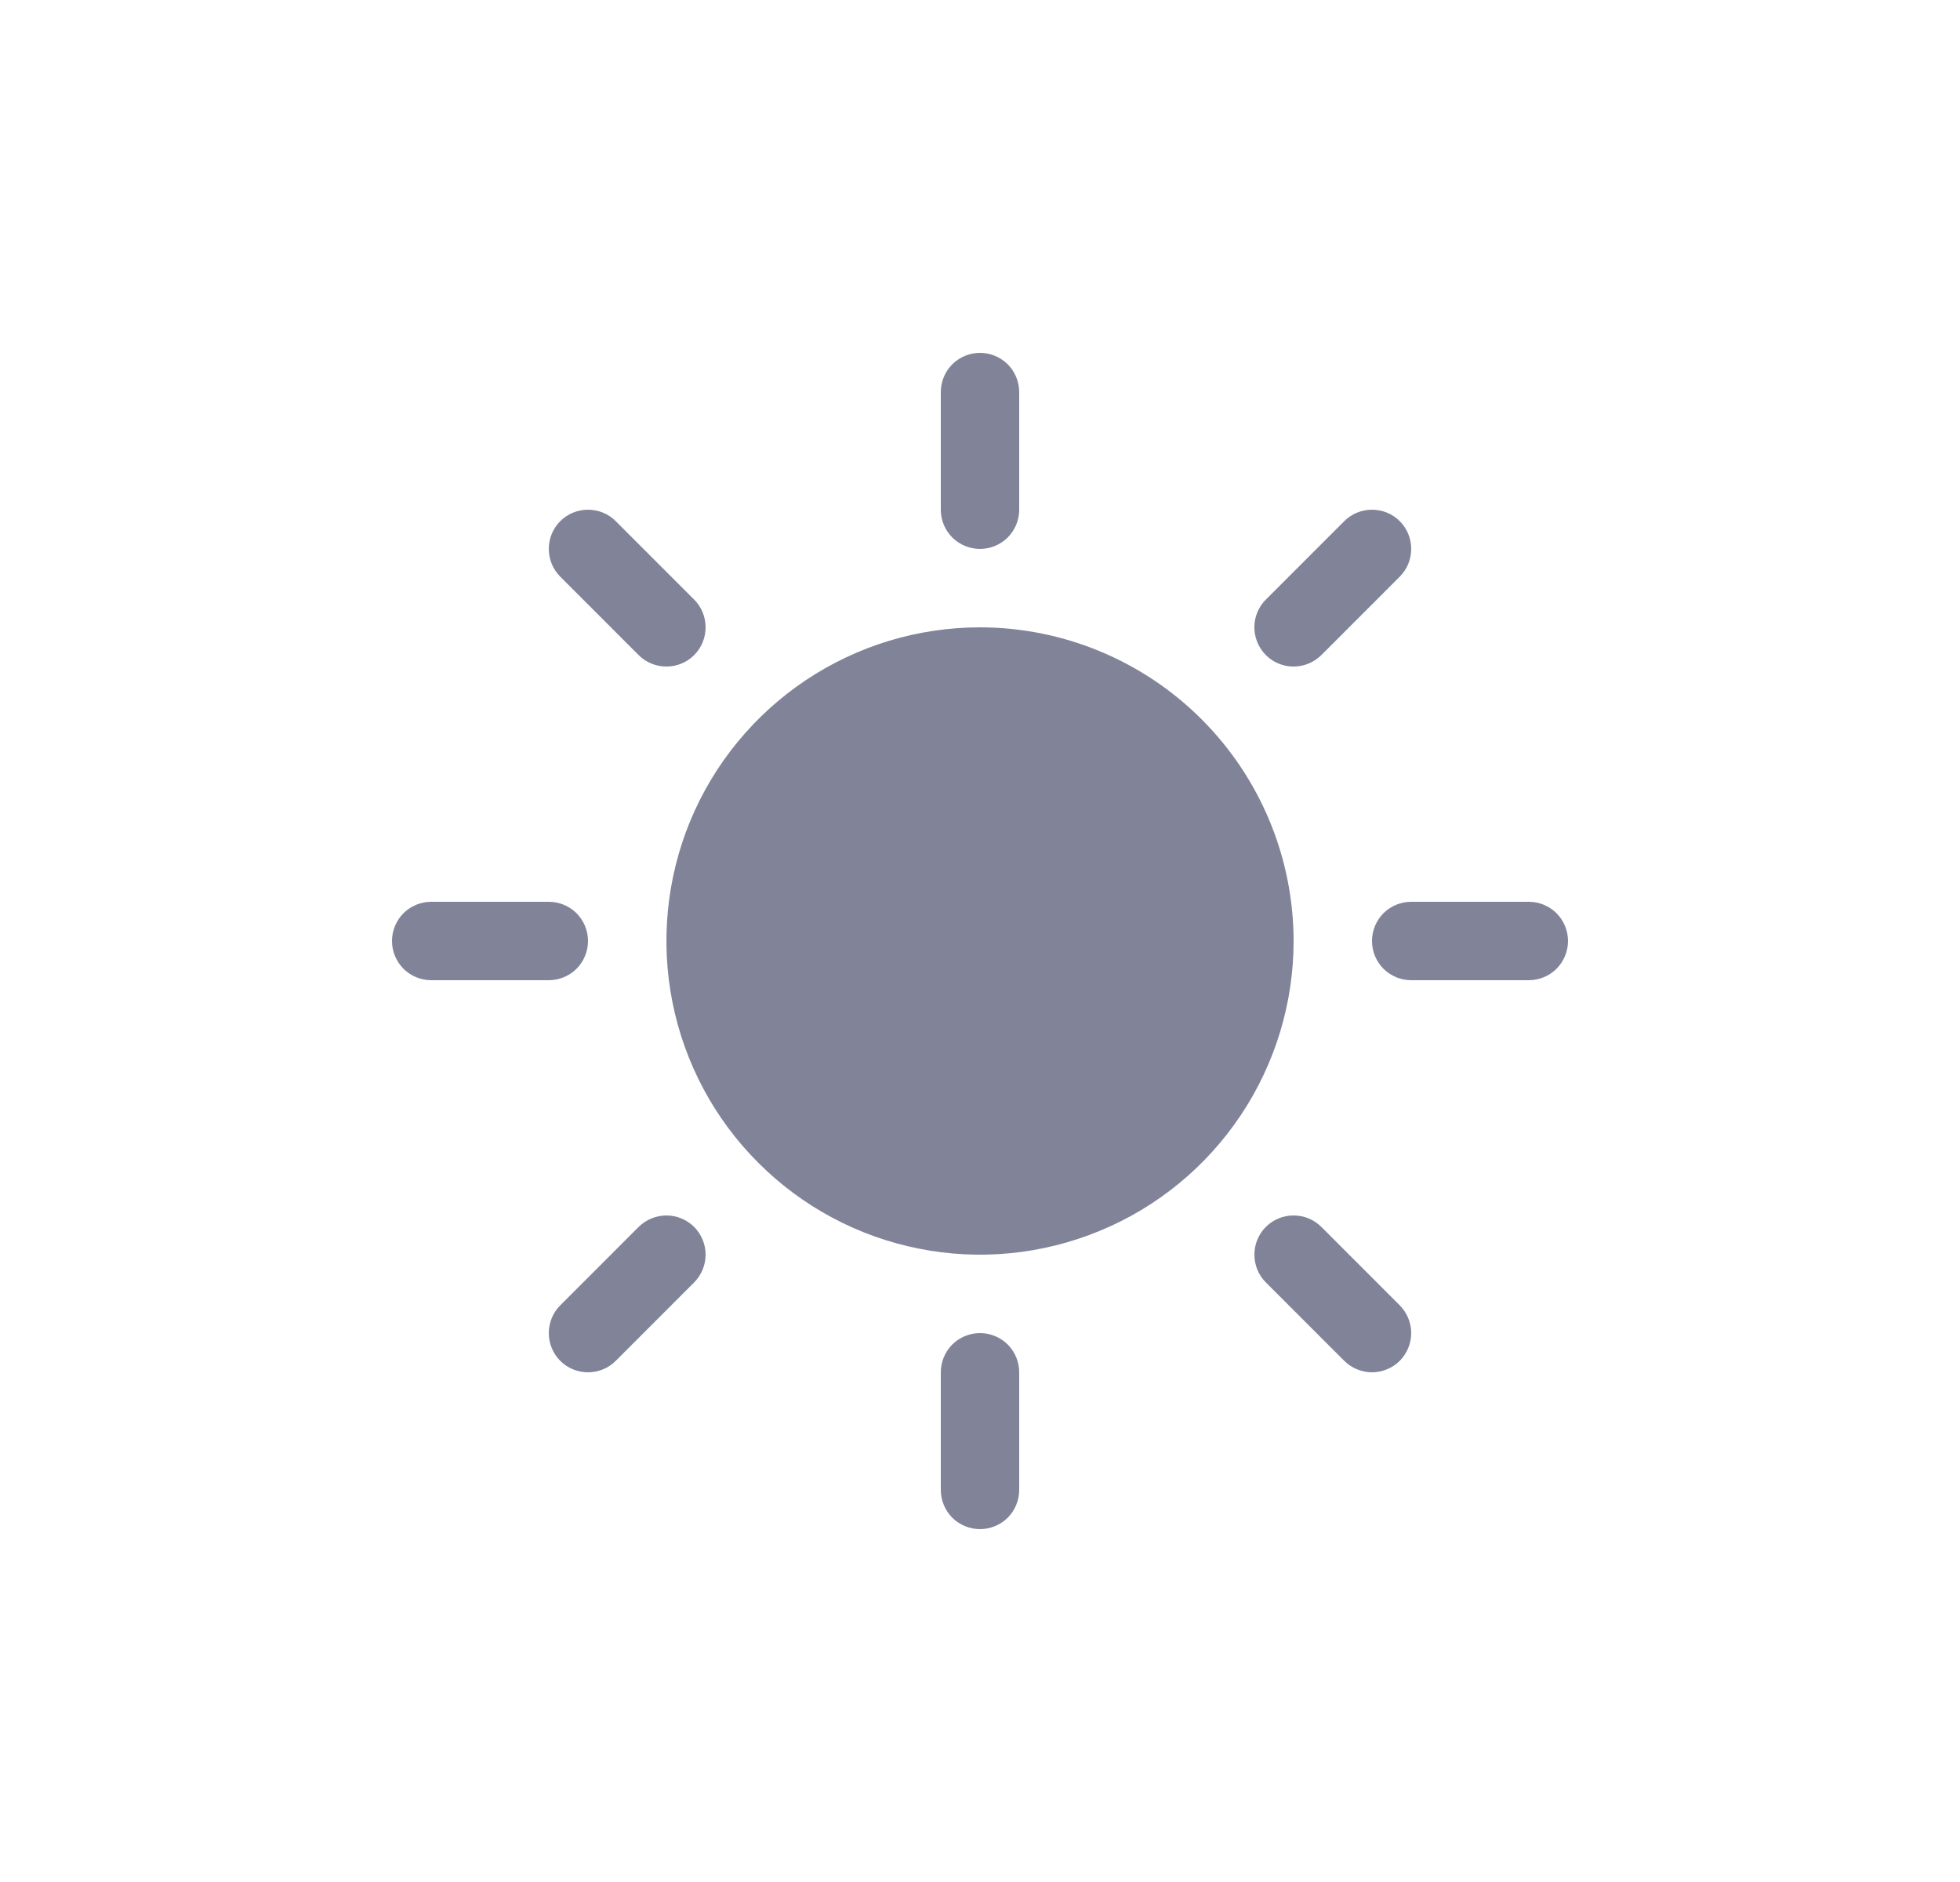 <svg width="25" height="24" viewBox="0 0 25 24" fill="none" xmlns="http://www.w3.org/2000/svg">
<path d="M12 6.5V5C12 4.867 12.053 4.74 12.146 4.646C12.24 4.553 12.367 4.5 12.5 4.5C12.633 4.5 12.76 4.553 12.854 4.646C12.947 4.74 13 4.867 13 5V6.5C13 6.633 12.947 6.76 12.854 6.854C12.76 6.947 12.633 7 12.5 7C12.367 7 12.24 6.947 12.146 6.854C12.053 6.76 12 6.633 12 6.5ZM12.5 8C11.709 8 10.935 8.235 10.278 8.674C9.62 9.114 9.107 9.738 8.804 10.469C8.502 11.2 8.423 12.004 8.577 12.78C8.731 13.556 9.112 14.269 9.672 14.828C10.231 15.388 10.944 15.769 11.72 15.923C12.496 16.078 13.3 15.998 14.031 15.695C14.762 15.393 15.386 14.88 15.826 14.222C16.265 13.565 16.5 12.791 16.5 12C16.499 10.94 16.077 9.923 15.327 9.173C14.577 8.423 13.56 8.001 12.5 8ZM8.146 8.354C8.24 8.448 8.367 8.5 8.5 8.5C8.633 8.5 8.76 8.448 8.854 8.354C8.948 8.26 9 8.133 9 8C9 7.867 8.948 7.74 8.854 7.646L7.854 6.646C7.76 6.552 7.633 6.5 7.5 6.5C7.367 6.5 7.24 6.552 7.146 6.646C7.052 6.74 7 6.867 7 7C7 7.133 7.052 7.26 7.146 7.354L8.146 8.354ZM8.146 15.646L7.146 16.646C7.052 16.74 7 16.867 7 17C7 17.133 7.052 17.26 7.146 17.354C7.24 17.448 7.367 17.5 7.5 17.5C7.633 17.5 7.76 17.448 7.854 17.354L8.854 16.354C8.9 16.307 8.937 16.252 8.962 16.191C8.987 16.131 9 16.066 9 16C9 15.934 8.987 15.869 8.962 15.809C8.937 15.748 8.9 15.693 8.854 15.646C8.807 15.6 8.752 15.563 8.691 15.538C8.631 15.513 8.566 15.5 8.5 15.5C8.434 15.5 8.369 15.513 8.309 15.538C8.248 15.563 8.193 15.6 8.146 15.646ZM16.5 8.5C16.566 8.5 16.631 8.487 16.691 8.462C16.752 8.437 16.807 8.4 16.854 8.354L17.854 7.354C17.948 7.26 18 7.133 18 7C18 6.867 17.948 6.74 17.854 6.646C17.76 6.552 17.633 6.5 17.5 6.5C17.367 6.5 17.24 6.552 17.146 6.646L16.146 7.646C16.076 7.716 16.029 7.805 16.009 7.902C15.99 7.999 16 8.1 16.038 8.191C16.076 8.283 16.14 8.361 16.222 8.416C16.304 8.471 16.401 8.5 16.5 8.5ZM16.854 15.646C16.76 15.552 16.633 15.5 16.5 15.5C16.367 15.5 16.24 15.552 16.146 15.646C16.052 15.74 16 15.867 16 16C16 16.133 16.052 16.26 16.146 16.354L17.146 17.354C17.193 17.4 17.248 17.437 17.309 17.462C17.369 17.487 17.434 17.5 17.5 17.5C17.566 17.5 17.631 17.487 17.691 17.462C17.752 17.437 17.807 17.4 17.854 17.354C17.9 17.307 17.937 17.252 17.962 17.191C17.987 17.131 18 17.066 18 17C18 16.934 17.987 16.869 17.962 16.809C17.937 16.748 17.9 16.693 17.854 16.646L16.854 15.646ZM7.5 12C7.5 11.867 7.447 11.74 7.354 11.646C7.26 11.553 7.133 11.5 7 11.5H5.5C5.367 11.5 5.24 11.553 5.146 11.646C5.053 11.74 5 11.867 5 12C5 12.133 5.053 12.26 5.146 12.354C5.24 12.447 5.367 12.5 5.5 12.5H7C7.133 12.5 7.26 12.447 7.354 12.354C7.447 12.26 7.5 12.133 7.5 12ZM12.5 17C12.367 17 12.24 17.053 12.146 17.146C12.053 17.24 12 17.367 12 17.5V19C12 19.133 12.053 19.26 12.146 19.354C12.24 19.447 12.367 19.5 12.5 19.5C12.633 19.5 12.76 19.447 12.854 19.354C12.947 19.26 13 19.133 13 19V17.5C13 17.367 12.947 17.24 12.854 17.146C12.76 17.053 12.633 17 12.5 17ZM19.5 11.5H18C17.867 11.5 17.74 11.553 17.646 11.646C17.553 11.74 17.5 11.867 17.5 12C17.5 12.133 17.553 12.26 17.646 12.354C17.74 12.447 17.867 12.5 18 12.5H19.5C19.633 12.5 19.76 12.447 19.854 12.354C19.947 12.26 20 12.133 20 12C20 11.867 19.947 11.74 19.854 11.646C19.76 11.553 19.633 11.5 19.5 11.5Z" fill="#818498"/>
</svg>
